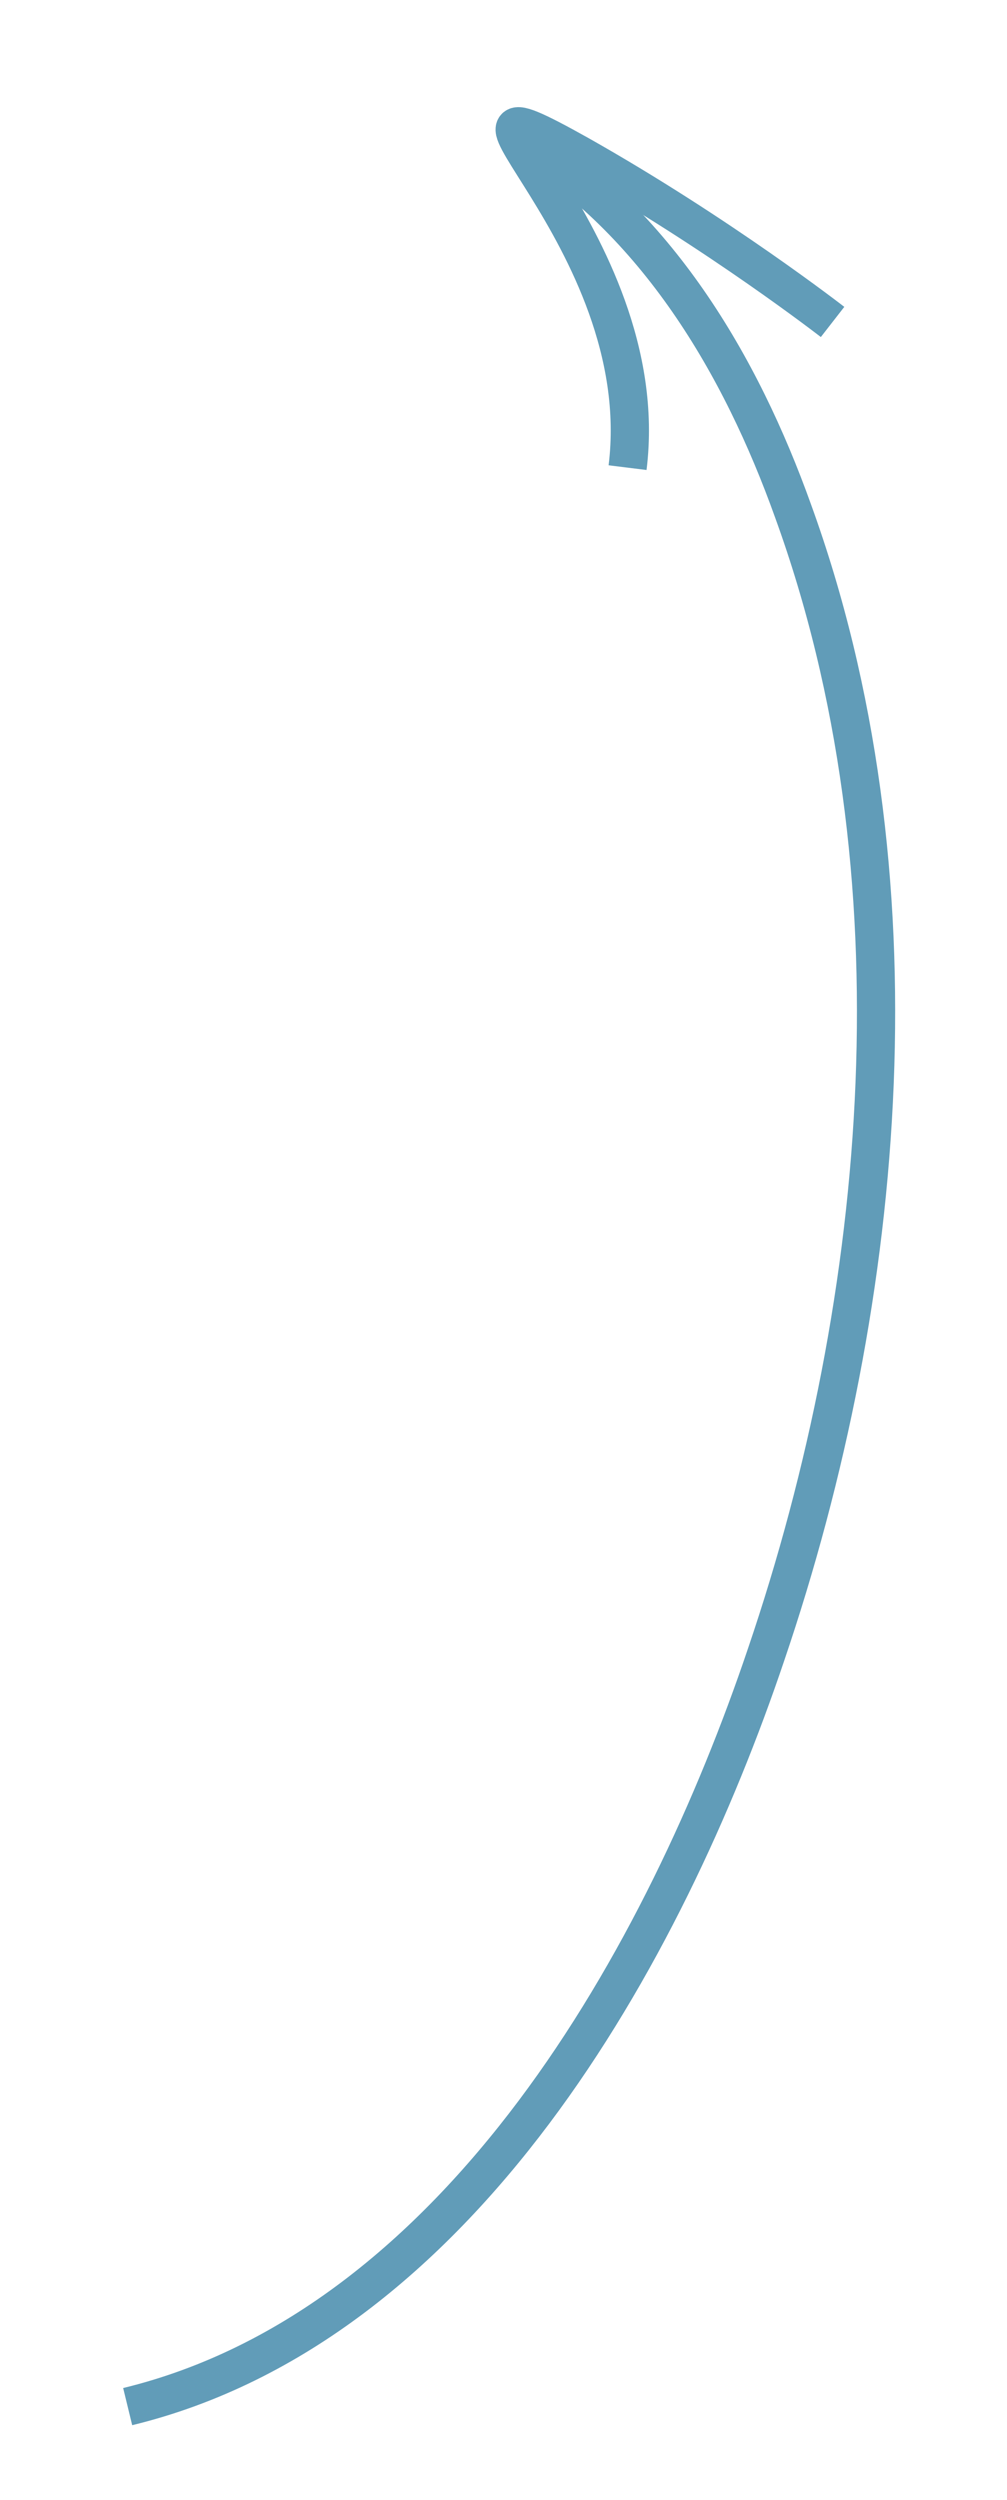 <?xml version="1.0" encoding="utf-8"?>
<!-- Generator: Adobe Illustrator 18.1.0, SVG Export Plug-In . SVG Version: 6.00 Build 0)  -->
<svg version="1.1" id="Layer_1" xmlns="http://www.w3.org/2000/svg" xmlns:xlink="http://www.w3.org/1999/xlink" x="0px" y="0px"
	 viewBox="290 126.3 56 139" enable-background="new 290 126.3 56 139" xml:space="preserve">
<path fill="none" stroke="#619CB8" stroke-width="2.126" stroke-miterlimit="10" d="M297.1,260.1c18.5-4.5,29.9-25.2,35.5-41.8
	c6.8-20,8.8-43.5,1.5-63.6c-2.9-8.1-7.6-16.1-15.2-20.7"/>
<path fill="none" stroke="#619CB8" stroke-width="2.126" stroke-miterlimit="10" d="M336.3,144.2c0,0-6.3-4.9-14.1-9.3
	c-10-5.6,4.3,4.5,2.7,17.4"/>
</svg>
